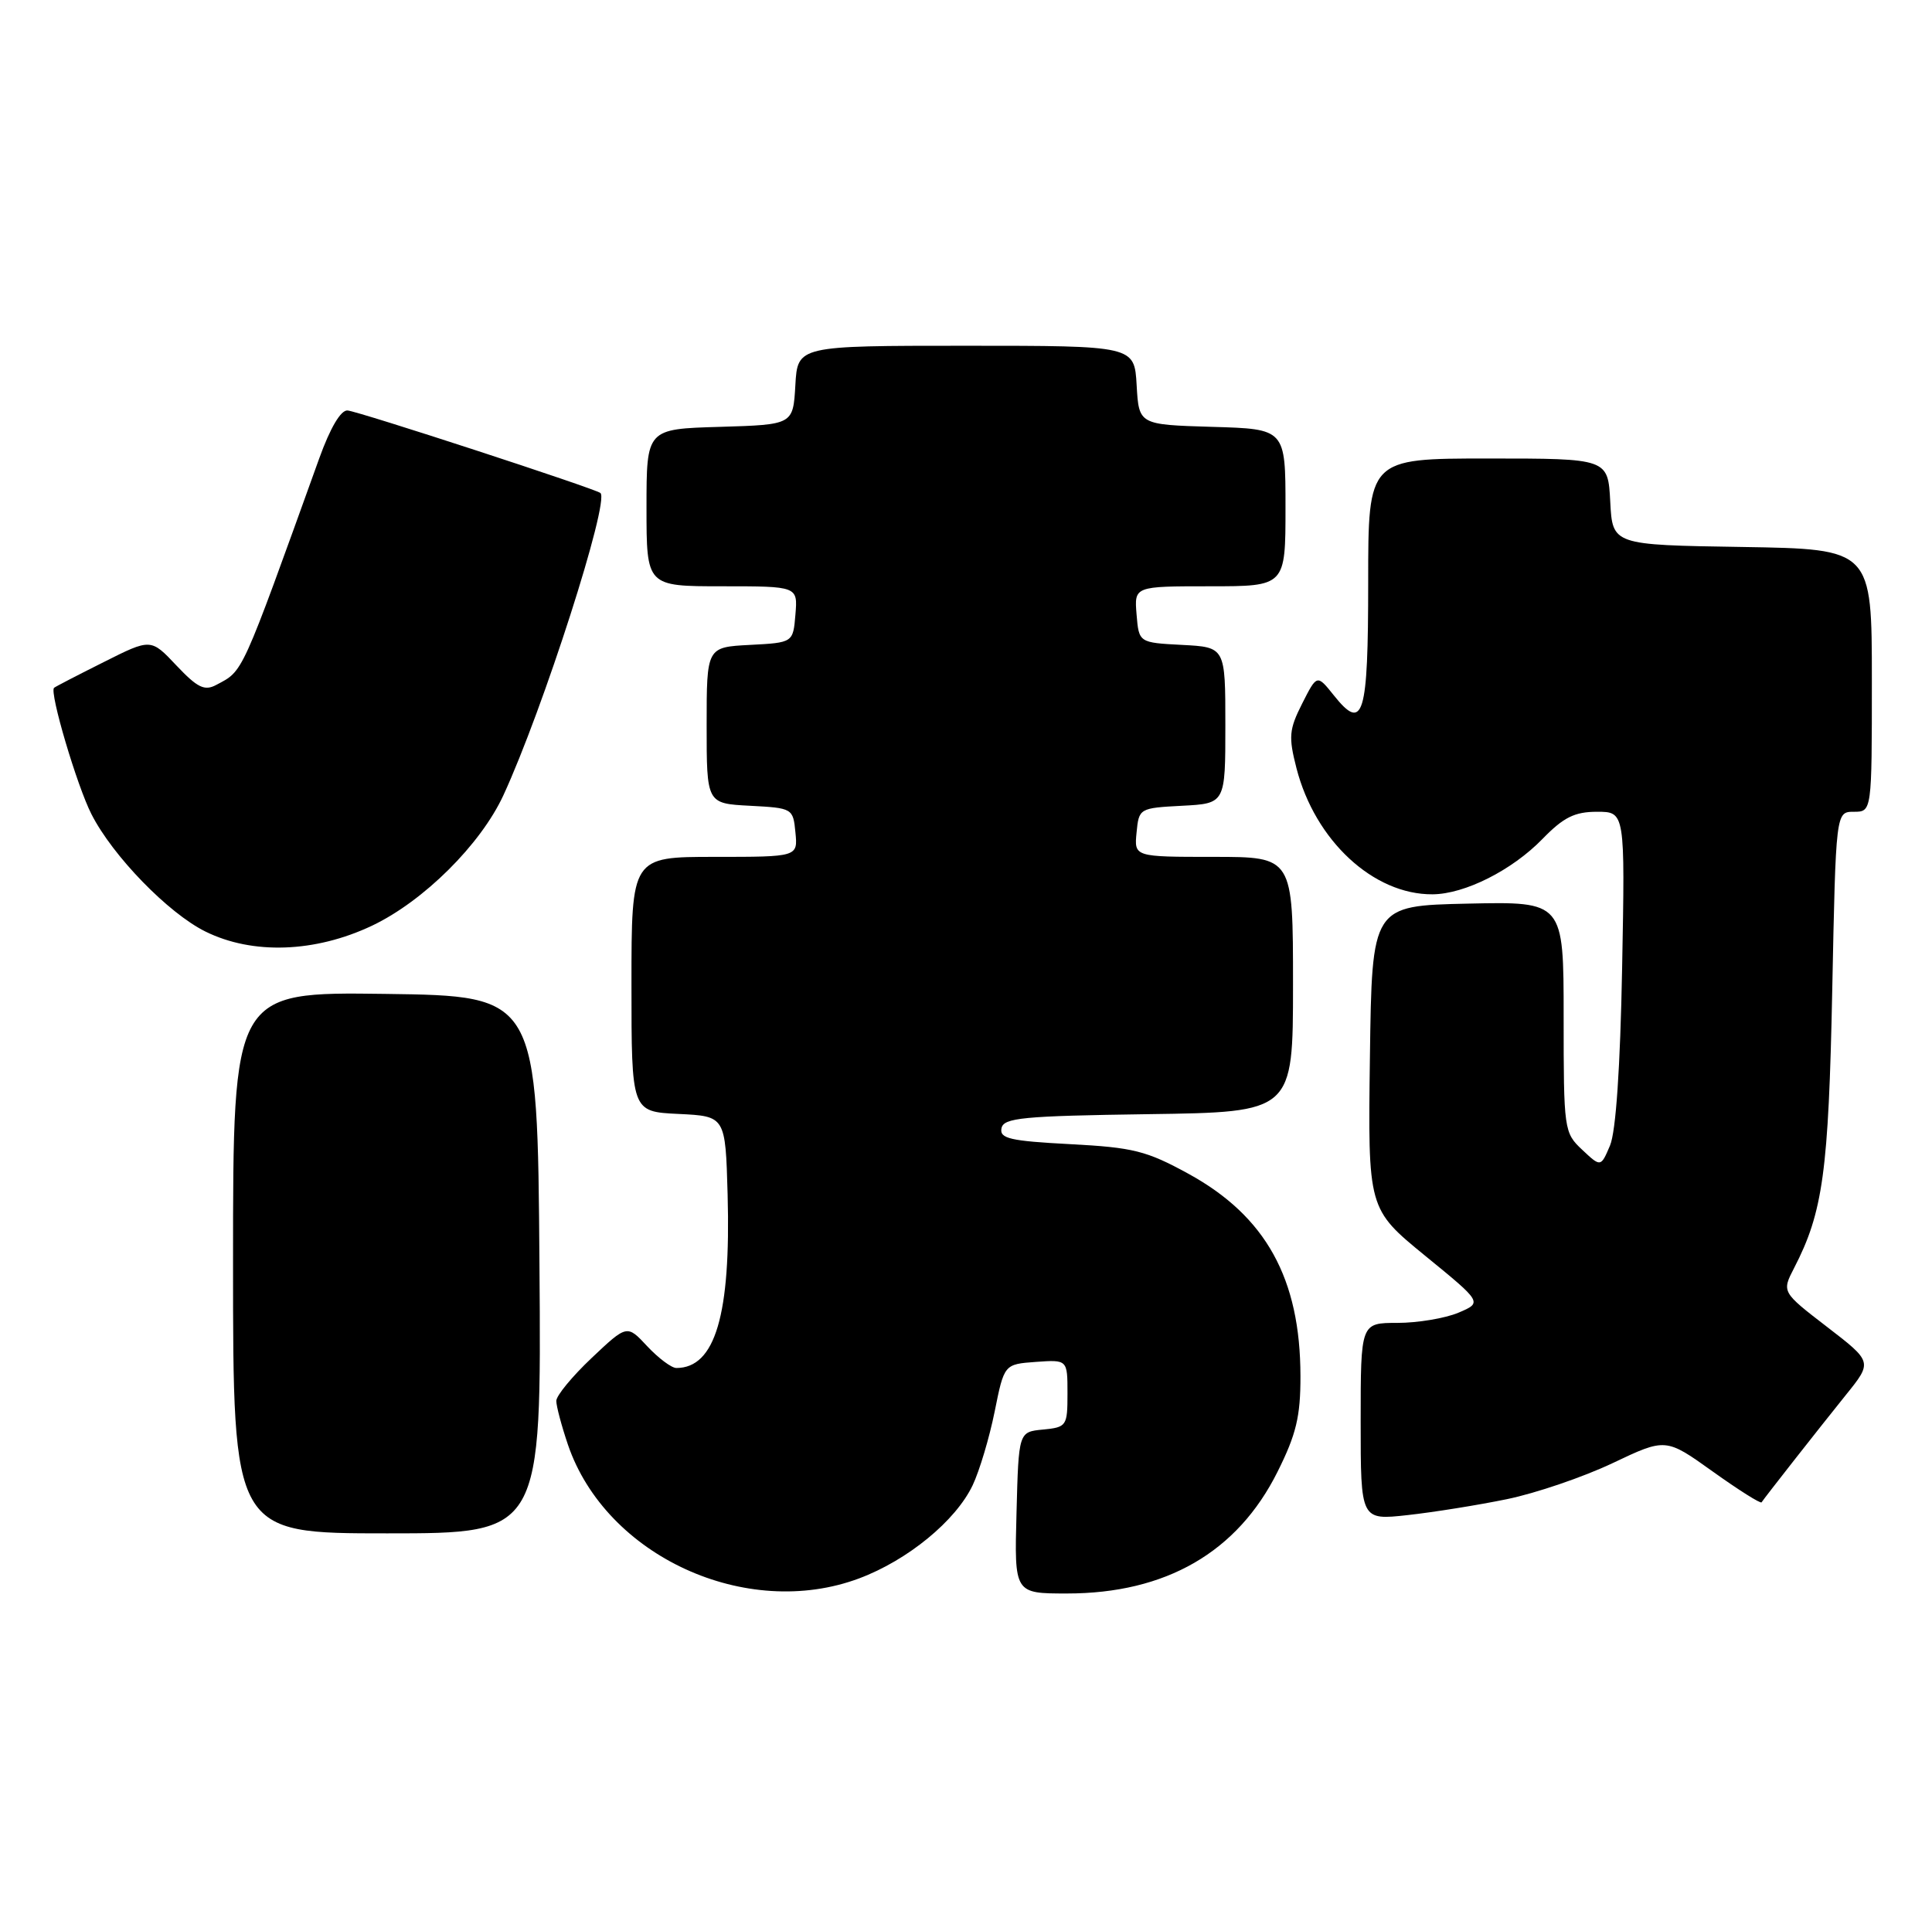 <?xml version="1.0" encoding="UTF-8" standalone="no"?>
<!DOCTYPE svg PUBLIC "-//W3C//DTD SVG 1.1//EN" "http://www.w3.org/Graphics/SVG/1.1/DTD/svg11.dtd" >
<svg xmlns="http://www.w3.org/2000/svg" xmlns:xlink="http://www.w3.org/1999/xlink" version="1.1" viewBox="0 0 257 256">
 <g >
 <path fill="currentColor"
d=" M 114.29 209.99 C 120.75 207.57 127.14 202.33 129.39 197.59 C 130.29 195.69 131.61 191.28 132.31 187.81 C 133.58 181.50 133.58 181.50 137.79 181.19 C 142.00 180.89 142.00 180.89 142.00 185.38 C 142.00 189.72 141.89 189.88 138.75 190.19 C 135.50 190.50 135.50 190.50 135.22 201.25 C 134.93 212.00 134.93 212.00 141.93 212.00 C 155.09 212.00 164.59 206.52 169.93 195.83 C 172.43 190.83 173.00 188.45 172.99 183.09 C 172.98 170.11 168.39 161.81 158.09 156.16 C 152.50 153.10 150.75 152.66 142.35 152.22 C 134.36 151.80 132.95 151.47 133.22 150.11 C 133.49 148.71 136.00 148.47 152.76 148.23 C 172.00 147.96 172.00 147.96 172.00 130.98 C 172.00 114.00 172.00 114.00 161.44 114.00 C 150.87 114.00 150.87 114.00 151.19 110.75 C 151.50 107.54 151.57 107.50 157.25 107.20 C 163.00 106.90 163.00 106.90 163.00 96.50 C 163.00 86.10 163.00 86.10 157.25 85.80 C 151.50 85.50 151.50 85.50 151.19 81.75 C 150.88 78.00 150.88 78.00 160.94 78.00 C 171.00 78.00 171.00 78.00 171.00 67.54 C 171.00 57.07 171.00 57.07 161.25 56.79 C 151.50 56.50 151.50 56.50 151.20 51.25 C 150.90 46.00 150.90 46.00 128.50 46.00 C 106.10 46.00 106.10 46.00 105.80 51.25 C 105.50 56.50 105.50 56.50 95.75 56.79 C 86.00 57.07 86.00 57.07 86.00 67.54 C 86.00 78.00 86.00 78.00 96.06 78.00 C 106.12 78.00 106.12 78.00 105.81 81.75 C 105.50 85.50 105.50 85.50 99.75 85.80 C 94.00 86.10 94.00 86.10 94.00 96.50 C 94.00 106.90 94.00 106.90 99.75 107.20 C 105.43 107.50 105.50 107.54 105.81 110.75 C 106.13 114.00 106.13 114.00 95.06 114.00 C 84.00 114.00 84.00 114.00 84.00 130.95 C 84.00 147.90 84.00 147.90 90.25 148.20 C 96.50 148.50 96.50 148.50 96.79 158.91 C 97.23 174.93 95.14 182.00 89.97 182.00 C 89.33 182.00 87.59 180.70 86.10 179.11 C 83.41 176.22 83.41 176.22 78.70 180.67 C 76.12 183.11 74.00 185.68 74.00 186.38 C 74.00 187.07 74.70 189.70 75.55 192.21 C 80.61 207.03 99.28 215.61 114.29 209.99 Z  M 71.76 168.25 C 71.50 132.50 71.50 132.50 51.25 132.23 C 31.00 131.96 31.00 131.96 31.00 167.98 C 31.00 204.00 31.00 204.00 51.51 204.00 C 72.03 204.00 72.03 204.00 71.76 168.25 Z  M 200.46 199.45 C 204.30 198.66 210.61 196.51 214.51 194.66 C 221.58 191.30 221.58 191.30 227.83 195.77 C 231.27 198.23 234.20 200.08 234.33 199.87 C 234.74 199.24 241.80 190.24 245.54 185.59 C 249.09 181.19 249.09 181.19 243.05 176.54 C 237.01 171.89 237.01 171.89 238.66 168.69 C 242.50 161.27 243.24 155.86 243.73 131.75 C 244.21 108.00 244.21 108.00 246.60 108.00 C 249.00 108.00 249.00 108.00 249.00 90.52 C 249.00 73.05 249.00 73.05 231.75 72.77 C 214.50 72.50 214.50 72.50 214.20 66.75 C 213.90 61.00 213.90 61.00 197.95 61.00 C 182.00 61.00 182.00 61.00 182.00 77.44 C 182.00 95.32 181.36 97.44 177.43 92.51 C 175.19 89.71 175.19 89.71 173.22 93.60 C 171.47 97.06 171.39 98.03 172.46 102.20 C 174.94 111.84 182.70 119.04 190.57 118.98 C 194.85 118.95 201.15 115.77 205.18 111.62 C 207.99 108.73 209.46 108.00 212.44 108.00 C 216.17 108.00 216.17 108.00 215.78 128.75 C 215.53 142.06 214.95 150.54 214.17 152.40 C 212.94 155.29 212.94 155.29 210.47 152.97 C 208.05 150.70 208.00 150.33 208.00 135.30 C 208.00 119.94 208.00 119.94 195.25 120.22 C 182.50 120.50 182.50 120.50 182.23 140.67 C 181.96 160.84 181.96 160.84 189.58 167.07 C 197.20 173.29 197.20 173.29 193.99 174.65 C 192.22 175.39 188.57 176.00 185.89 176.00 C 181.00 176.00 181.00 176.00 181.00 189.13 C 181.00 202.26 181.00 202.26 187.25 201.57 C 190.69 201.19 196.63 200.24 200.46 199.45 Z  M 49.50 123.15 C 56.35 119.89 63.93 112.36 66.96 105.81 C 72.22 94.43 81.13 66.67 79.87 65.59 C 79.19 65.01 47.68 54.72 46.23 54.61 C 45.33 54.54 43.92 56.94 42.46 61.00 C 31.95 90.18 32.41 89.18 28.77 91.12 C 27.21 91.96 26.27 91.50 23.47 88.54 C 20.07 84.93 20.07 84.93 13.79 88.09 C 10.33 89.82 7.36 91.36 7.19 91.51 C 6.55 92.08 10.24 104.56 12.17 108.33 C 15.00 113.89 22.39 121.49 27.32 123.93 C 33.60 127.04 41.93 126.74 49.50 123.15 Z "/>
</g>
</svg>